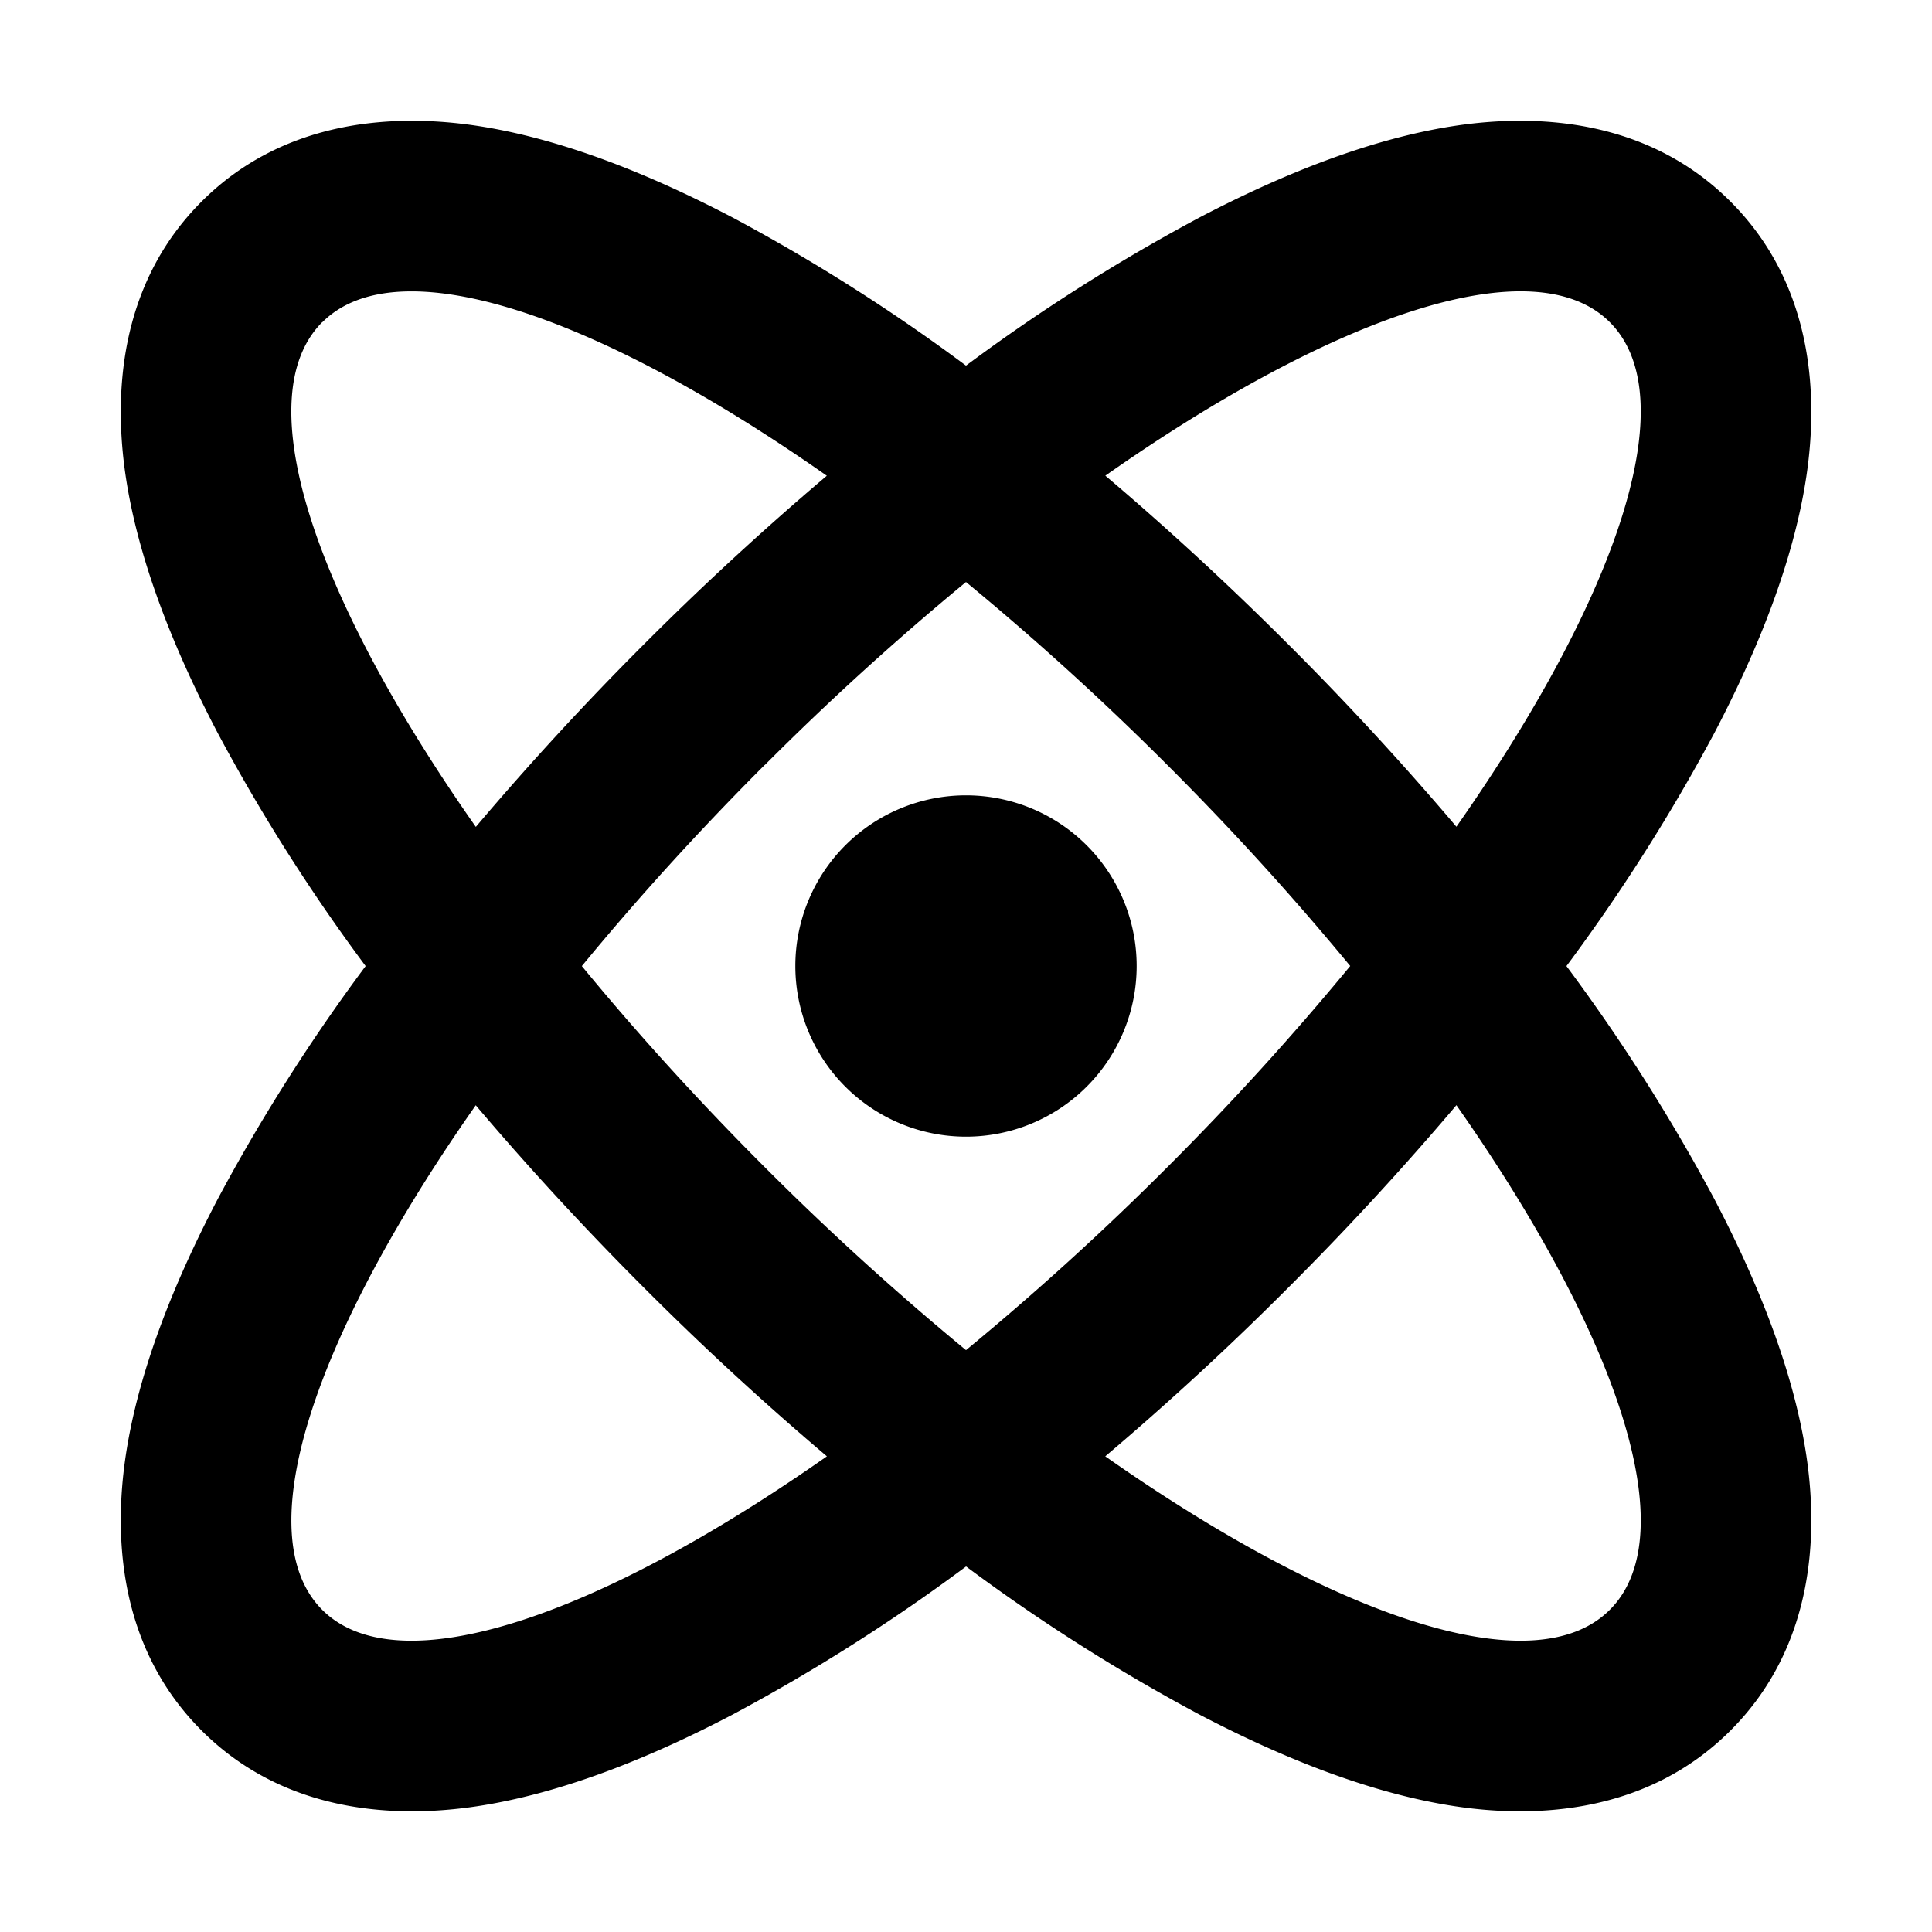  <svg
            xmlns='http://www.w3.org/2000/svg'
            width='1em'
            height='1em'
            fill='none'
            viewBox='0 0 24 24'
          >
            <path
              fill='currentColor'
              d='M12 14.12a2.12 2.12 0 1 0 0-4.24 2.12 2.12 0 0 0 0 4.24'
            ></path>
            <path
              fill='currentColor'
              fill-rule='evenodd'
              d='M1.562 5.92c-.147-.979-.102-2.372.942-3.416s2.438-1.089 3.416-.942c1.029.155 2.12.585 3.177 1.138A23 23 0 0 1 12 4.542 23 23 0 0 1 14.904 2.7c1.057-.553 2.148-.983 3.177-1.138.978-.147 2.372-.102 3.416.942s1.089 2.438.942 3.416c-.155 1.029-.585 2.12-1.138 3.177a23 23 0 0 1-1.842 2.904 23 23 0 0 1 1.842 2.903c.553 1.057.983 2.148 1.138 3.177.147.978.102 2.372-.942 3.416s-2.437 1.089-3.416.942c-1.029-.155-2.12-.585-3.177-1.138a23 23 0 0 1-2.903-1.842 23 23 0 0 1-2.904 1.842c-1.057.554-2.148.983-3.177 1.138-.979.147-2.372.102-3.416-.942s-1.089-2.437-.942-3.416c.155-1.029.585-2.12 1.138-3.177a23 23 0 0 1 1.842-2.903A23 23 0 0 1 2.7 9.097C2.147 8.04 1.717 6.949 1.562 5.92m2.442-1.917c.936-.936 3.4-.104 6.267 1.907a37 37 0 0 0-2.27 2.092 37 37 0 0 0-2.09 2.27C3.898 7.403 3.066 4.94 4.003 4.002M9.5 9.502c-.83.83-1.592 1.672-2.272 2.499.68.827 1.442 1.668 2.273 2.499A35 35 0 0 0 12 16.772 35 35 0 0 0 14.5 14.5a35 35 0 0 0 2.273-2.5A35 35 0 0 0 14.5 9.502 35 35 0 0 0 12 7.23a35 35 0 0 0-2.499 2.273M4.003 19.998c-.936-.937-.104-3.4 1.907-6.268.644.76 1.344 1.521 2.092 2.269a37 37 0 0 0 2.27 2.092c-2.868 2.011-5.332 2.843-6.269 1.907m15.994 0c-.936.936-3.4.104-6.267-1.907A37 37 0 0 0 16 15.999a37 37 0 0 0 2.092-2.27c2.011 2.868 2.843 5.332 1.906 6.268M16 8.001a37 37 0 0 1 2.092 2.269c2.01-2.867 2.843-5.33 1.906-6.267-.936-.937-3.4-.105-6.267 1.906.76.644 1.521 1.344 2.269 2.092'
              clip-rule='evenodd'
            ></path>
          </svg>
